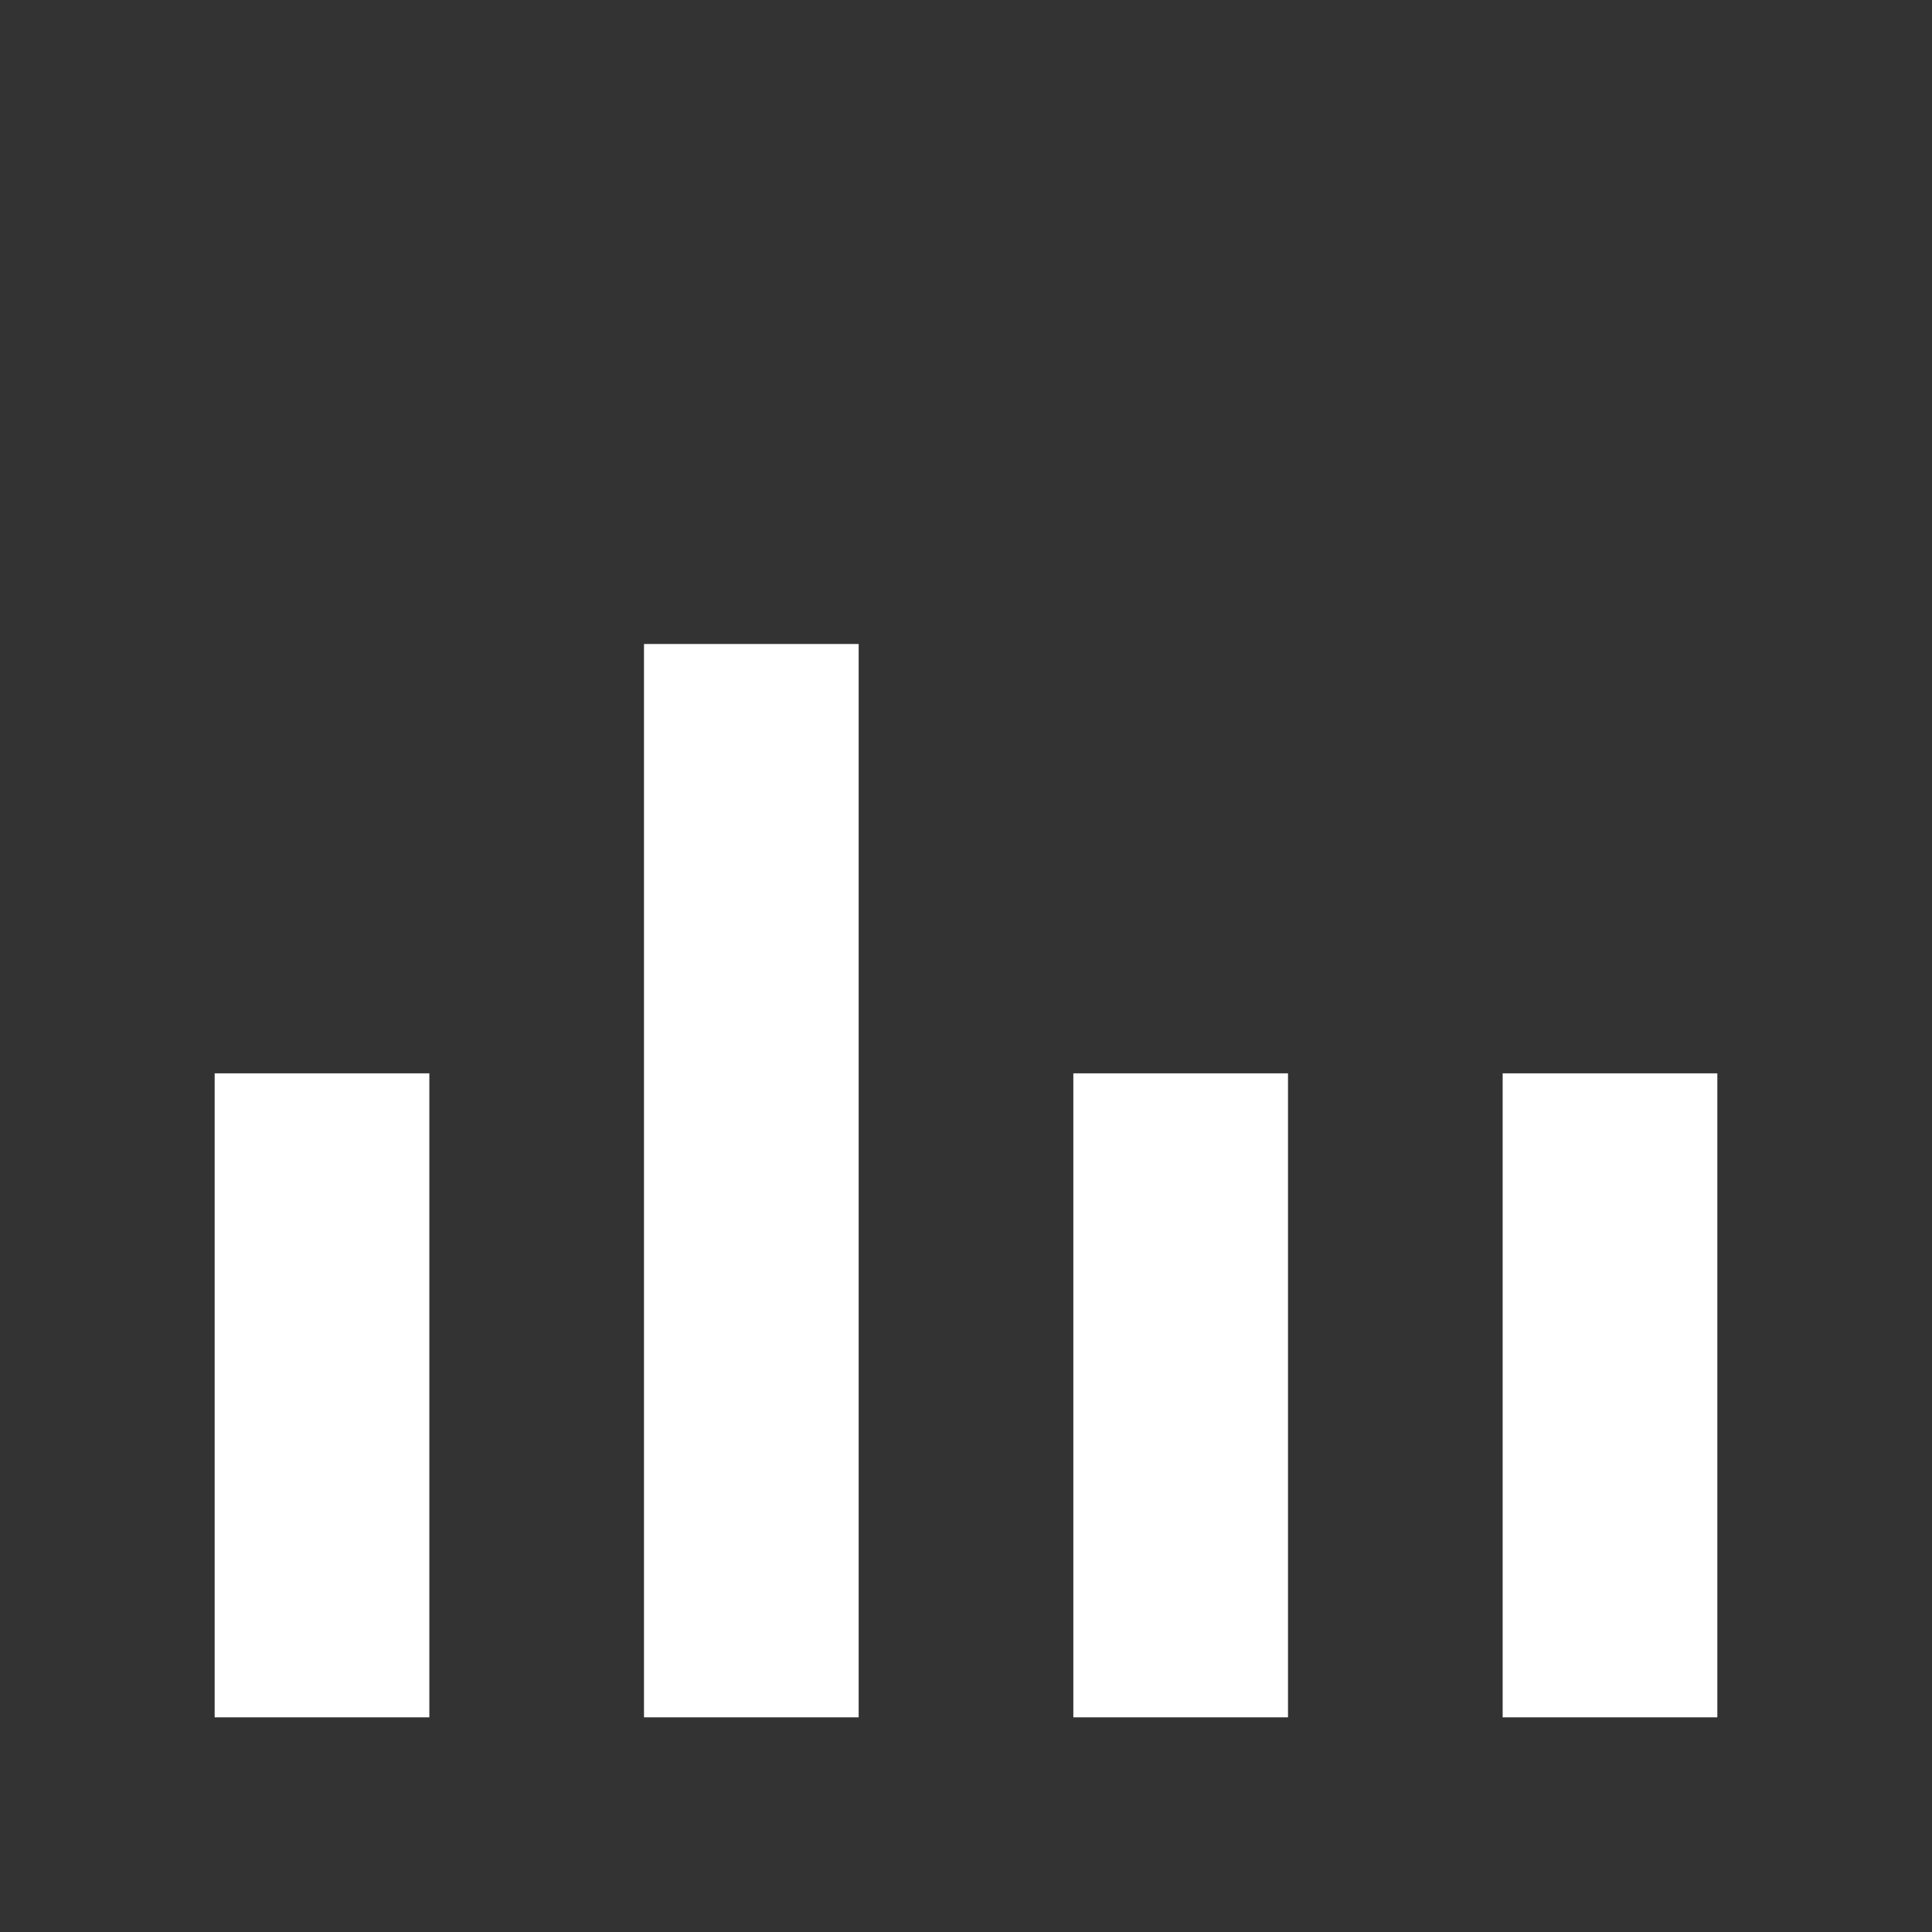 <svg xmlns="http://www.w3.org/2000/svg" width="9" height="9" viewBox="0 0 9 9" fill="none">
<rect x="0" y="0" width="9" height="9" fill="#333333" stroke="none"/>
<rect x="1" y="5" width="1" height="3" fill="white"/>
<rect x="3" y="3" width="1" height="5" fill="white"/>
<rect x="5" y="5" width="1" height="3" fill="white"/>
<rect x="7" y="5" width="1" height="3" fill="white"/>
</svg>